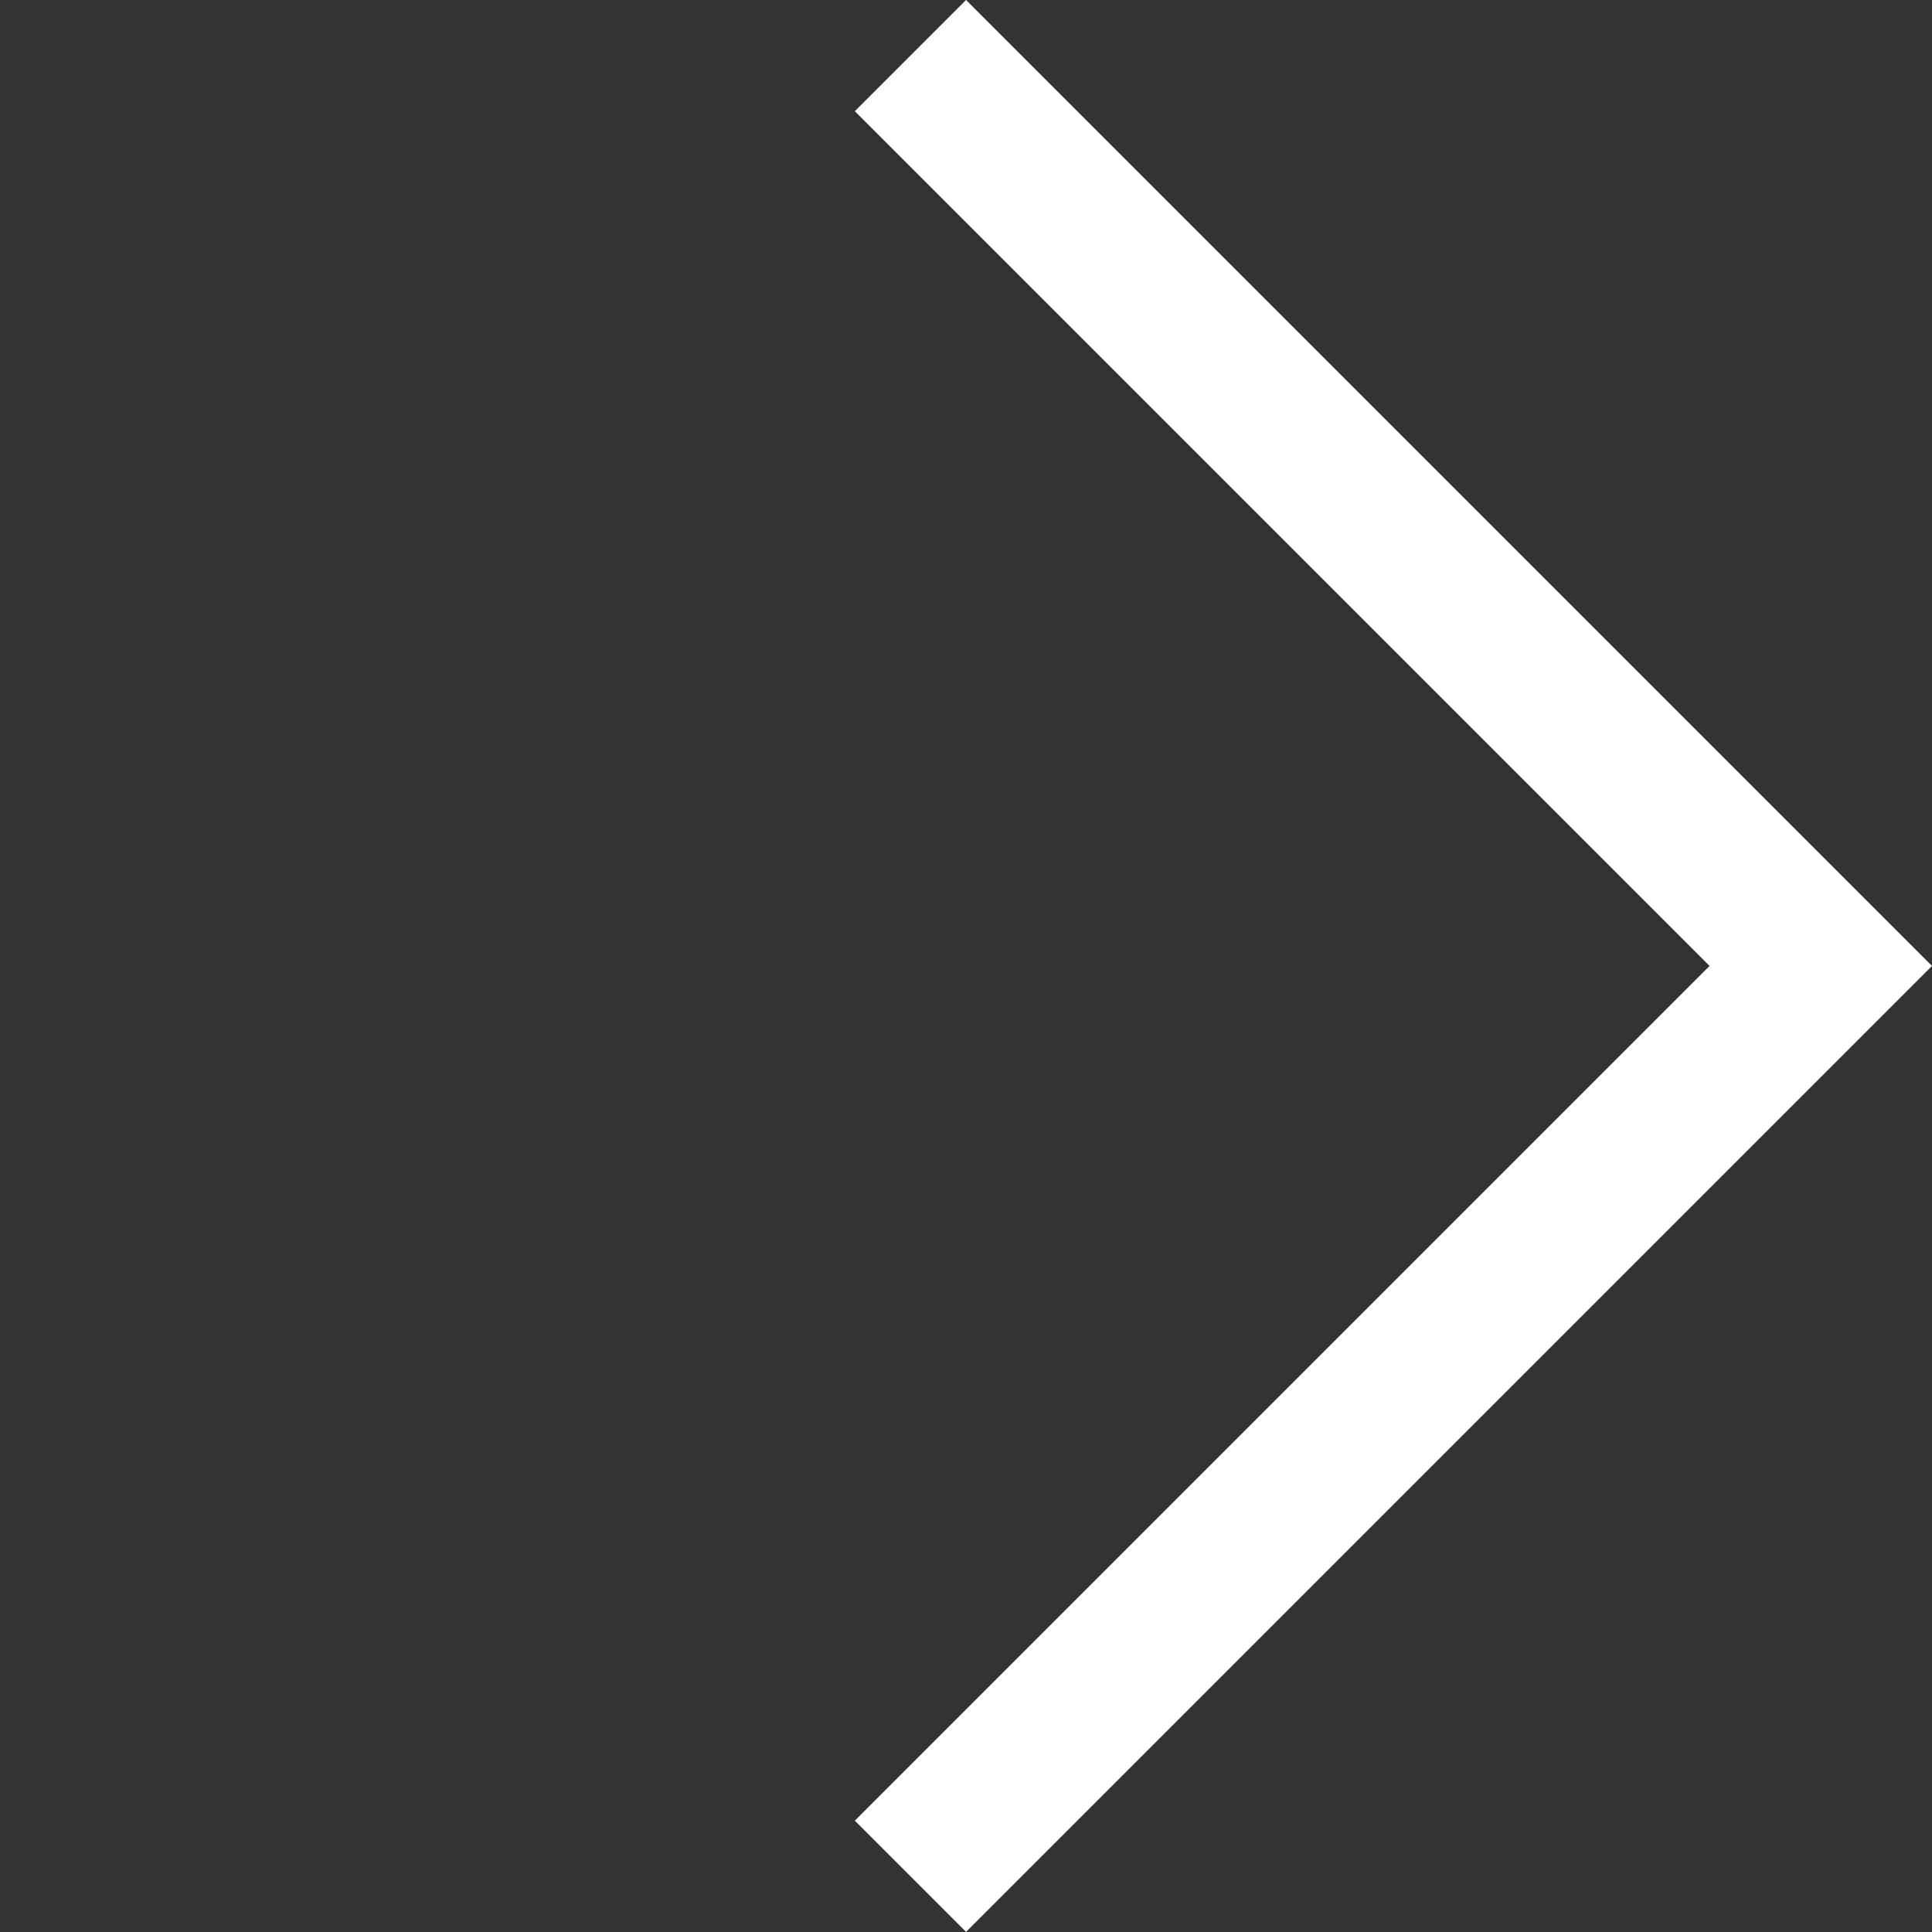 <svg xmlns="http://www.w3.org/2000/svg" width="12.283" height="12.283" viewBox="0 0 12.283 12.283">
  <rect x="0" y="0" width="12.283" height="12.283" fill="#333333" stroke="none"/>
  <path id="Контур_56" data-name="Контур 56" d="M0,8.185V0H8.185" transform="translate(11.576 6.141) rotate(135)" fill="none" stroke="#fff" stroke-width="1"/>
</svg>
